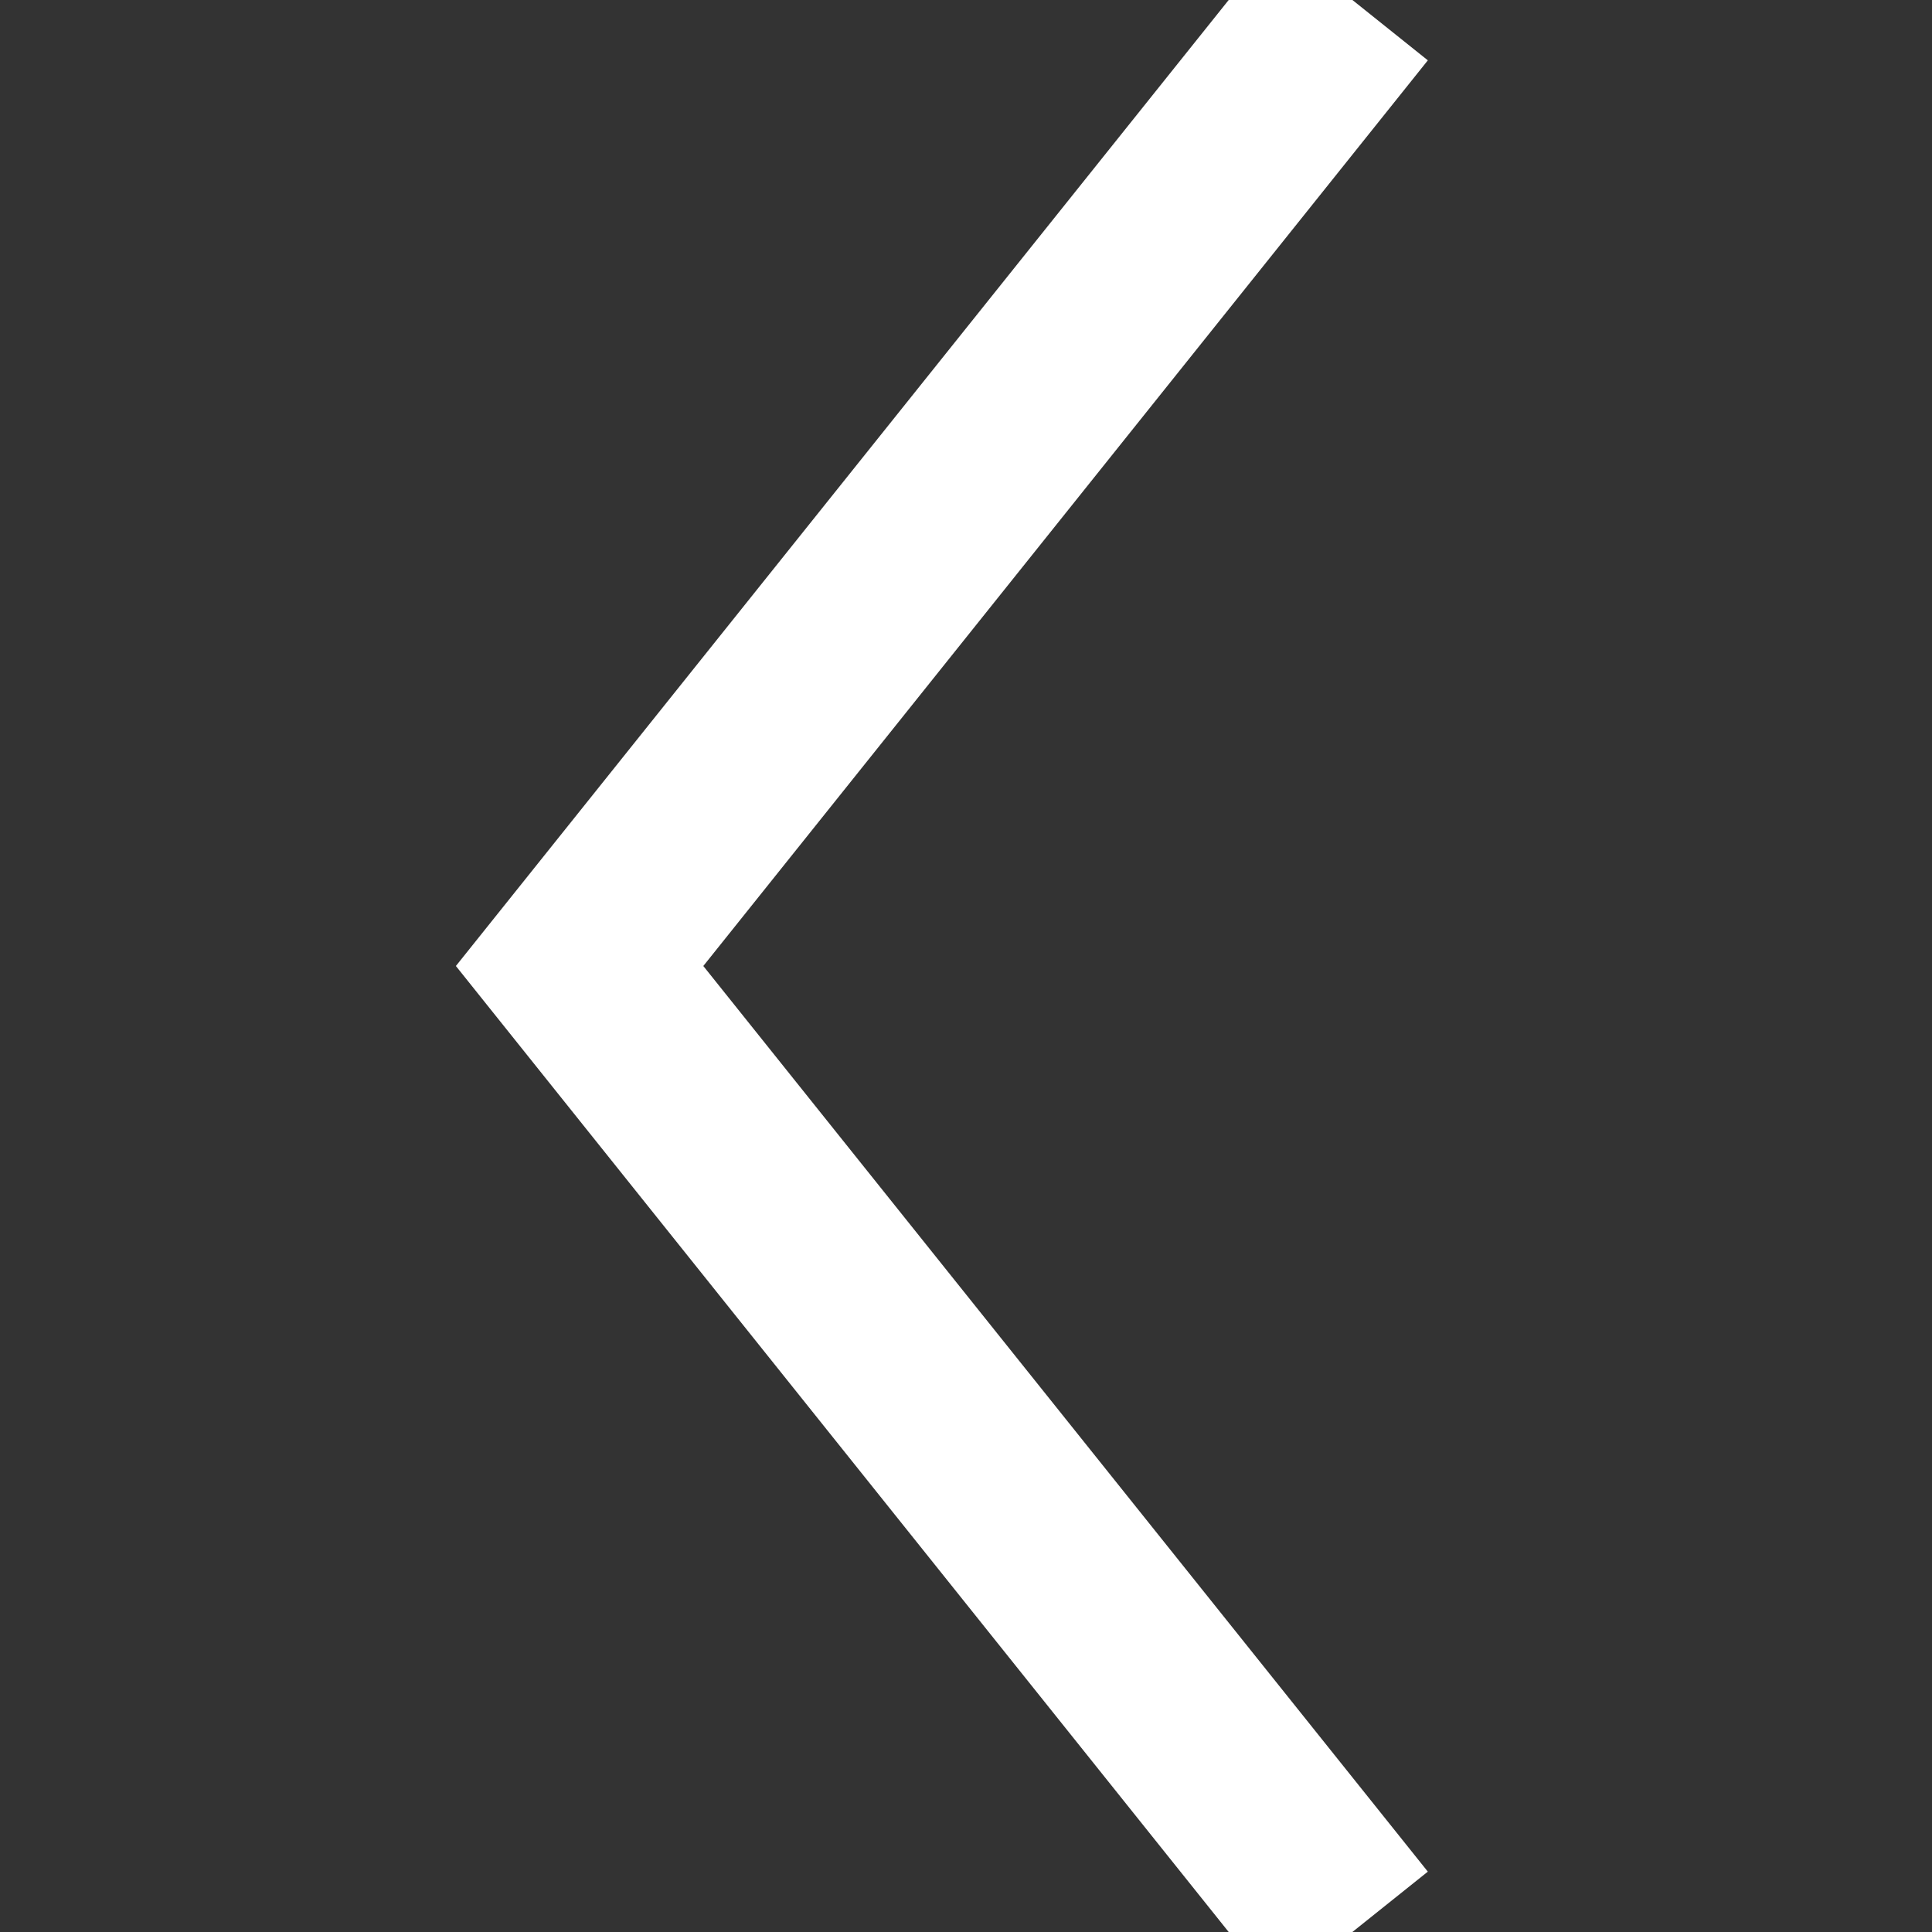 <svg width="20" height="20" viewBox="0 0 20 20" fill="none" xmlns="http://www.w3.org/2000/svg">
<rect x="0" y="0" width="20" height="20" fill="#333333" stroke="none"/>
<g clip-path="url(#clip0_8_13)">
<path d="M14 0L6 10L14 20" stroke="white" stroke-width="2"/>
</g>
<defs>
<clipPath id="clip0_8_13">
<rect width="20" height="20" fill="white"/>
</clipPath>
</defs>
</svg>
